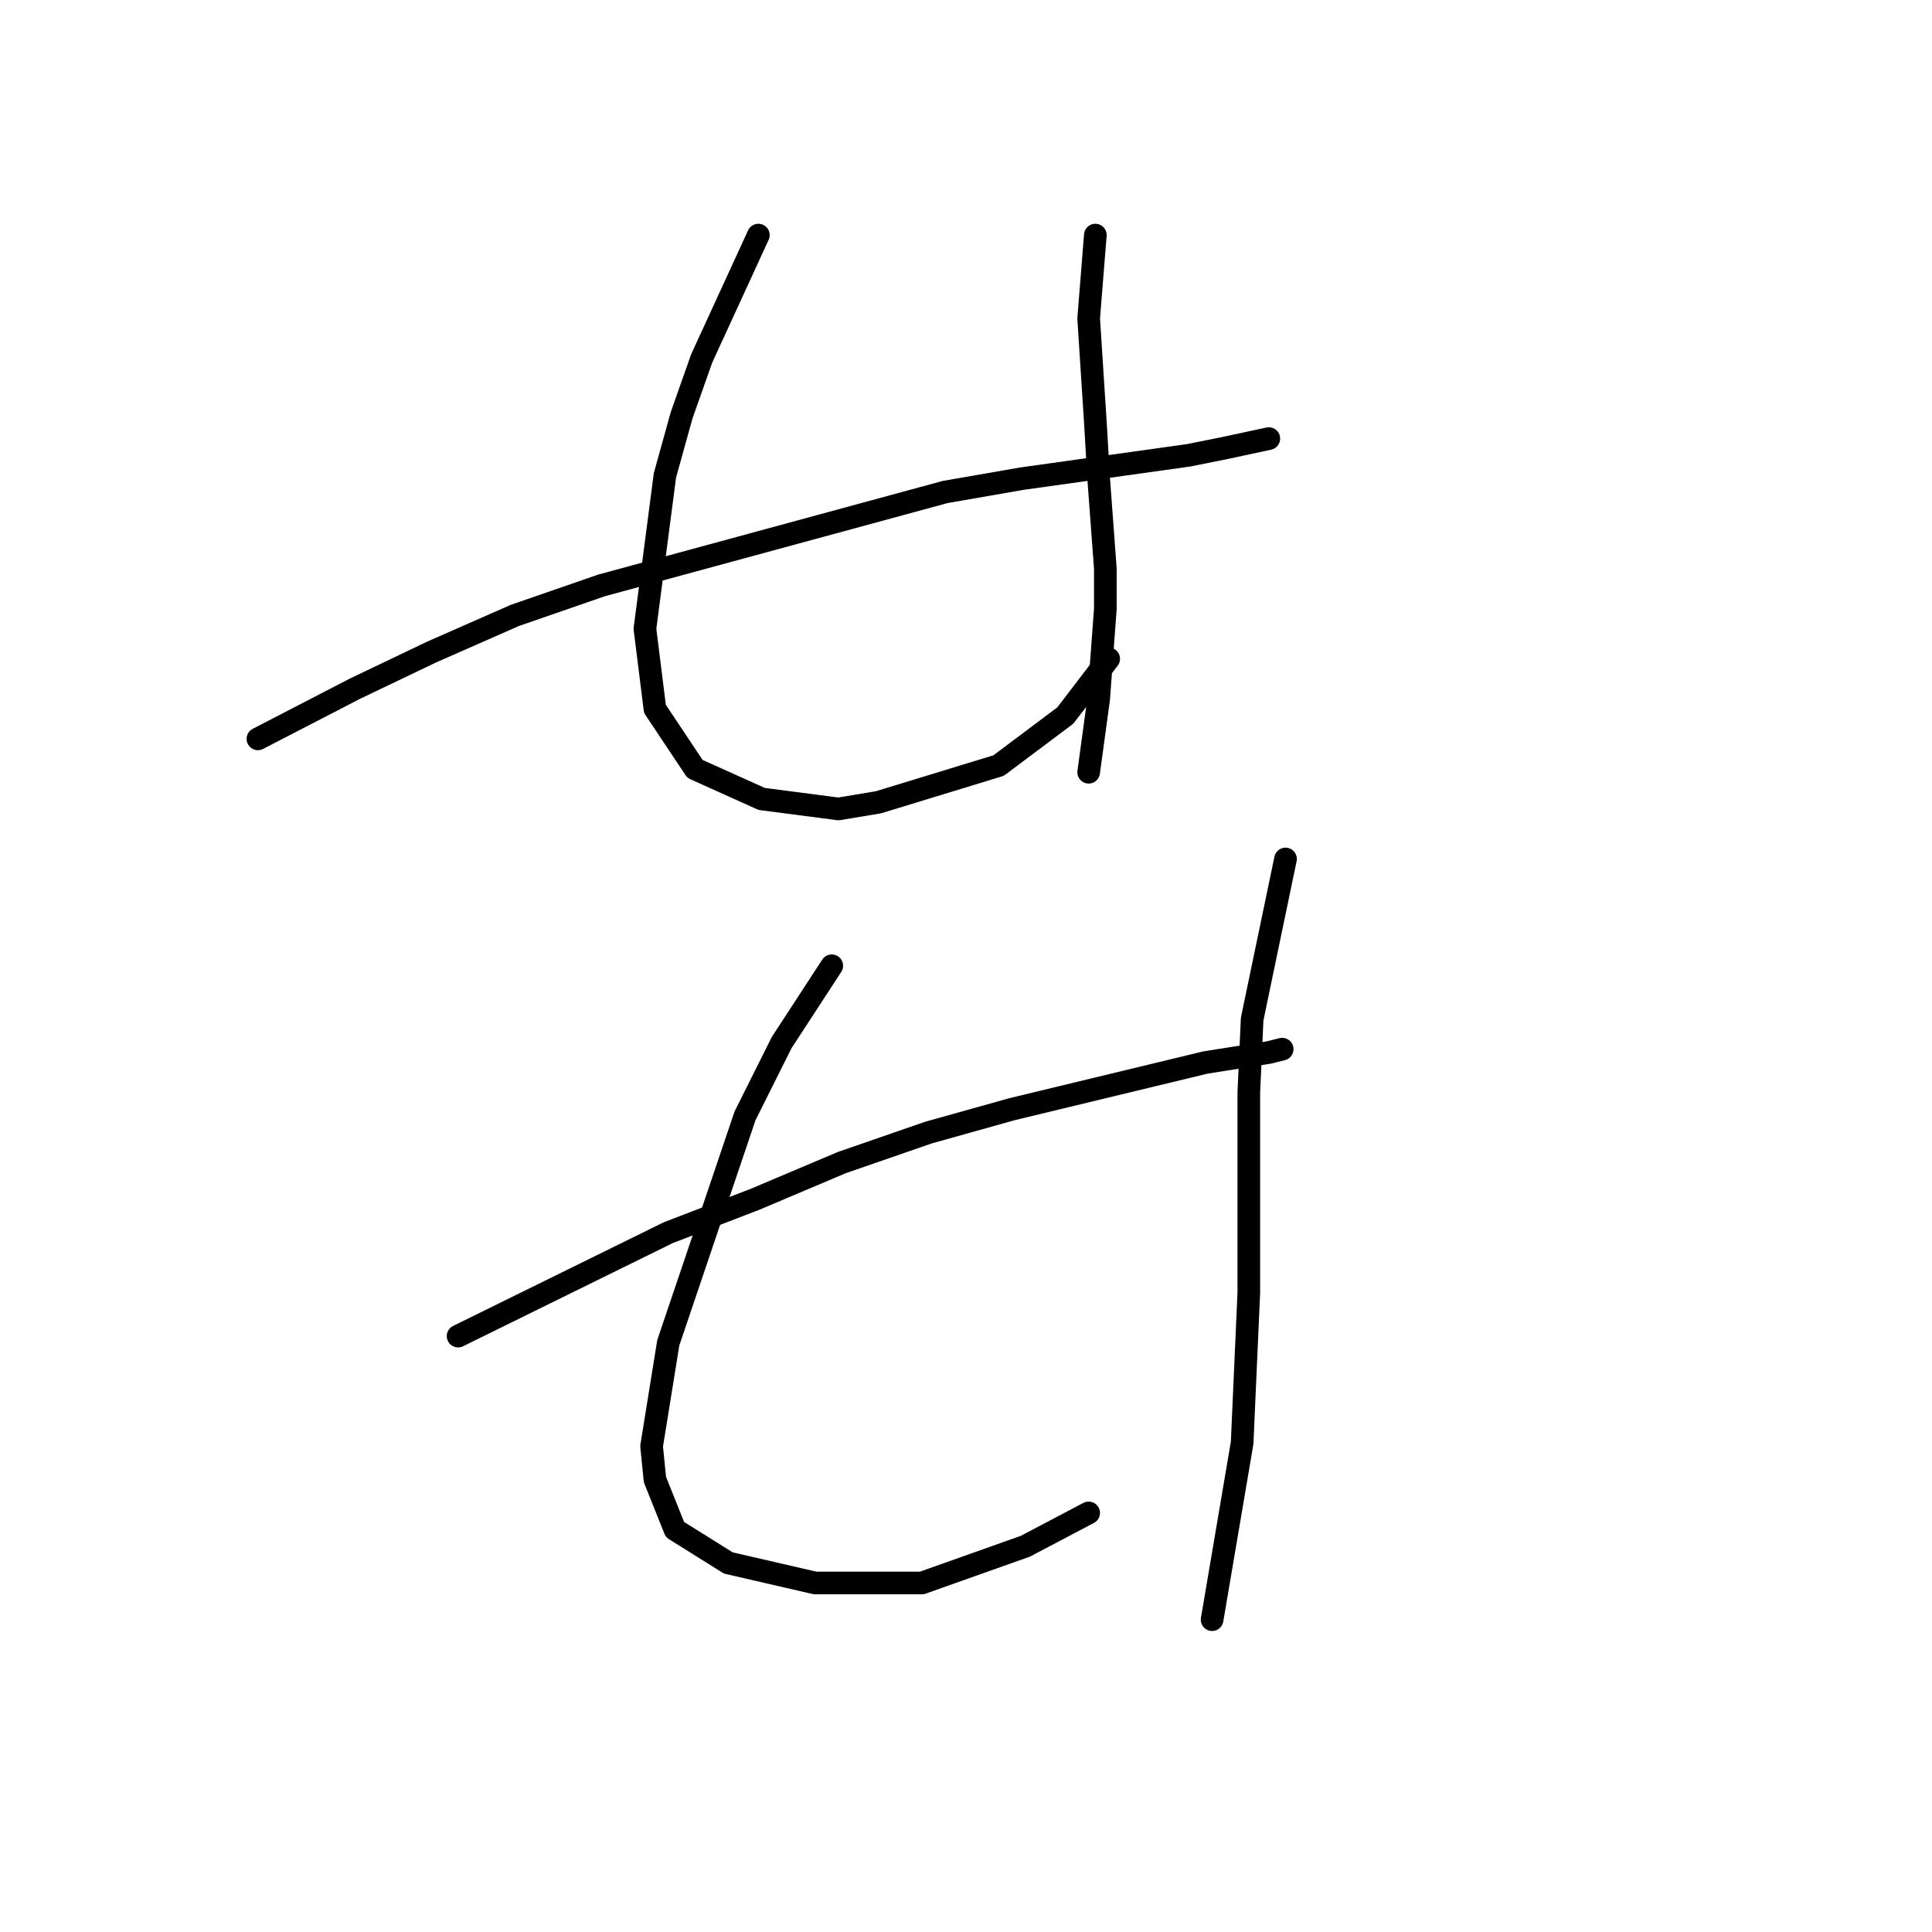 <?xml version="1.0" standalone="no"?>
    <svg width="256" height="256" xmlns="http://www.w3.org/2000/svg" version="1.1">
    <polyline stroke="black" stroke-width="3" stroke-linecap="round" fill="transparent" stroke-linejoin="round" points="34.174 97.905 46.995 91.274 57.163 86.411 68.215 81.548 79.709 77.569 125.244 65.191 135.412 63.423 157.516 60.328 161.937 59.444 168.126 58.117 168.126 58.117 " />
        <polyline stroke="black" stroke-width="3" stroke-linecap="round" fill="transparent" stroke-linejoin="round" points="100.487 31.15 92.972 47.507 90.319 55.023 88.109 62.98 85.456 83.316 86.782 93.926 92.087 101.884 100.929 105.863 111.097 107.189 116.402 106.305 132.317 101.442 141.159 94.811 146.906 87.295 146.906 87.295 " />
        <polyline stroke="black" stroke-width="3" stroke-linecap="round" fill="transparent" stroke-linejoin="round" points="145.138 31.15 144.254 42.202 145.138 55.907 145.58 63.423 146.464 75.359 146.464 80.664 145.58 92.6 144.254 102.326 144.254 102.326 " />
        <polyline stroke="black" stroke-width="3" stroke-linecap="round" fill="transparent" stroke-linejoin="round" points="60.699 177.039 88.551 163.334 100.045 158.913 111.539 154.05 123.033 150.071 134.086 146.977 159.727 140.788 168.126 139.461 169.895 139.019 169.895 139.019 " />
        <polyline stroke="black" stroke-width="3" stroke-linecap="round" fill="transparent" stroke-linejoin="round" points="110.213 127.967 103.582 138.135 98.719 147.861 88.551 177.923 86.34 191.628 86.782 196.048 89.435 202.68 96.508 207.101 108.003 209.753 122.149 209.753 135.854 204.89 144.254 200.469 144.254 200.469 " />
        <polyline stroke="black" stroke-width="3" stroke-linecap="round" fill="transparent" stroke-linejoin="round" points="170.337 113.82 165.916 135.041 165.474 144.766 165.474 171.292 164.59 191.185 160.611 214.616 160.611 214.616 " />
        </svg>